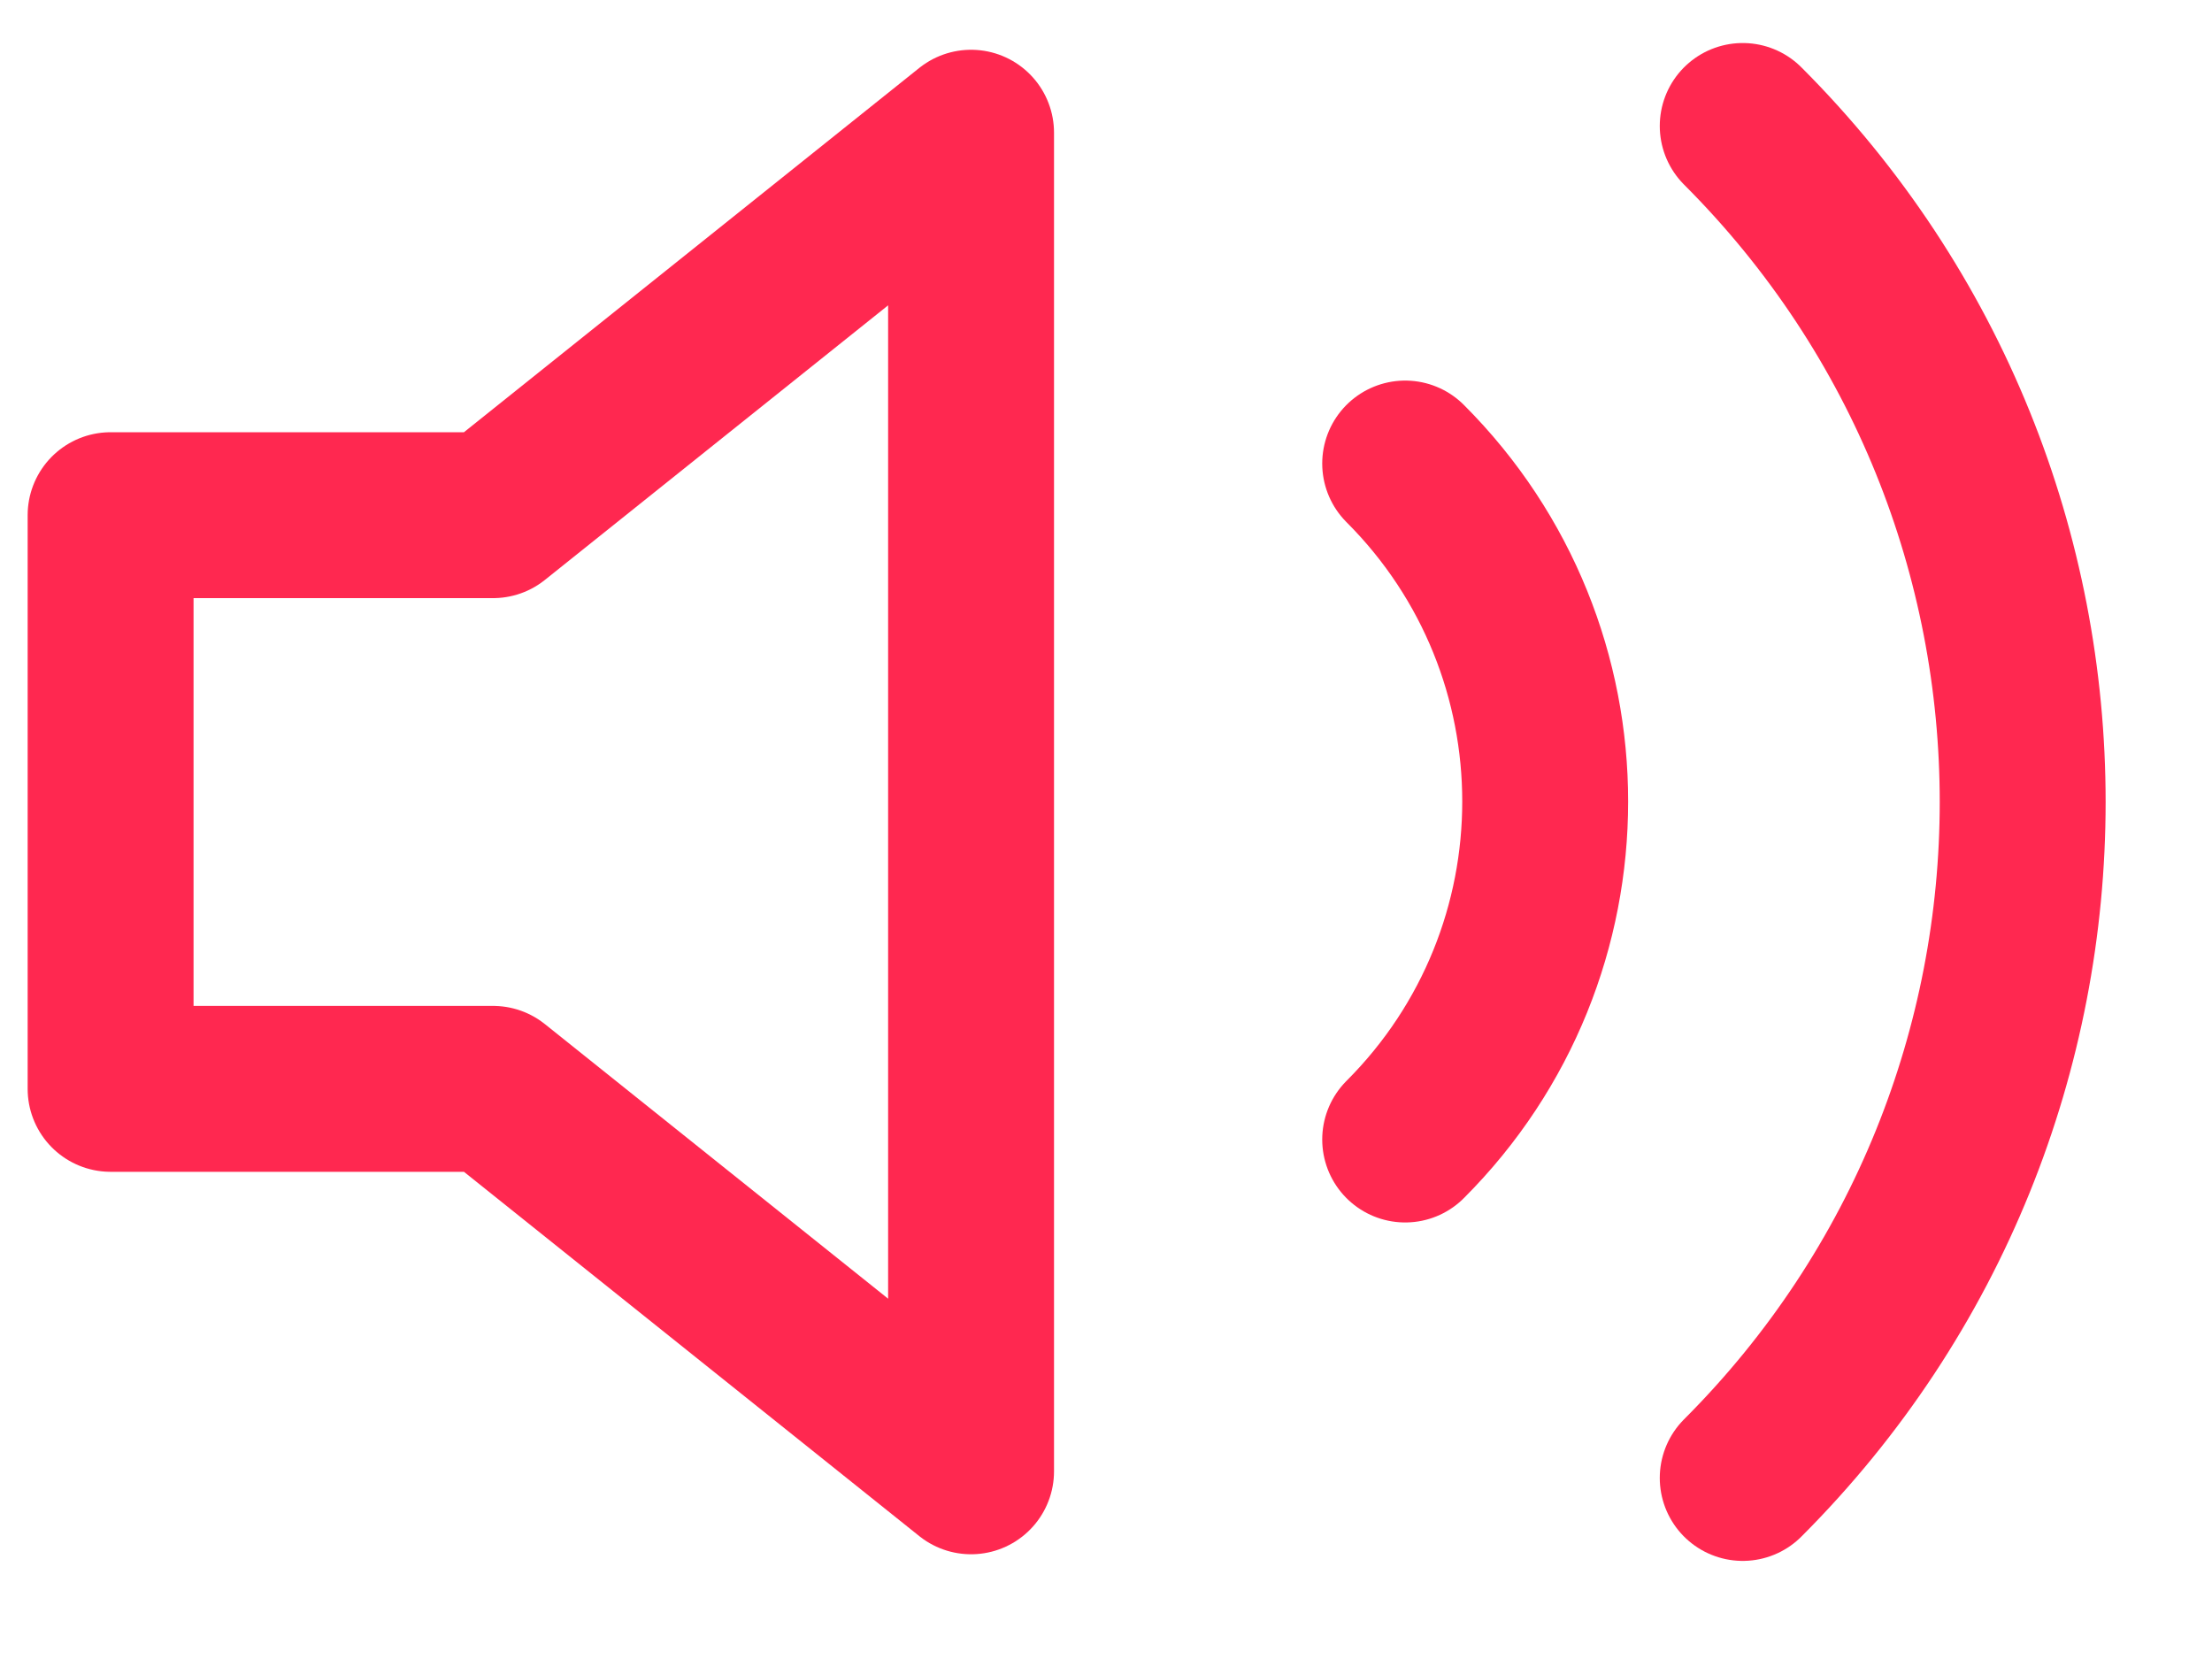 <?xml version="1.0" encoding="UTF-8"?>
<svg width="20px" height="15px" viewBox="0 0 20 15" version="1.1" xmlns="http://www.w3.org/2000/svg" xmlns:xlink="http://www.w3.org/1999/xlink">
    <title>volume-2</title>
    <g id="Page-1" stroke="none" stroke-width="1" fill="none" fill-rule="evenodd" stroke-linecap="round" stroke-linejoin="round">
        <g id="volume-2" transform="translate(1, 1)" stroke="#FF2850" stroke-width="1.5">
            <polygon id="Path" points="7.78 0.2 3.458 3.658 0 3.658 0 8.845 3.458 8.845 7.78 12.303"></polygon>
            <path d="M14.757,0.139 C18.132,3.515 18.132,8.987 14.757,12.363 M11.705,3.191 C13.393,4.879 13.393,7.615 11.705,9.303" id="Shape"></path>
        </g>
    </g>
</svg>